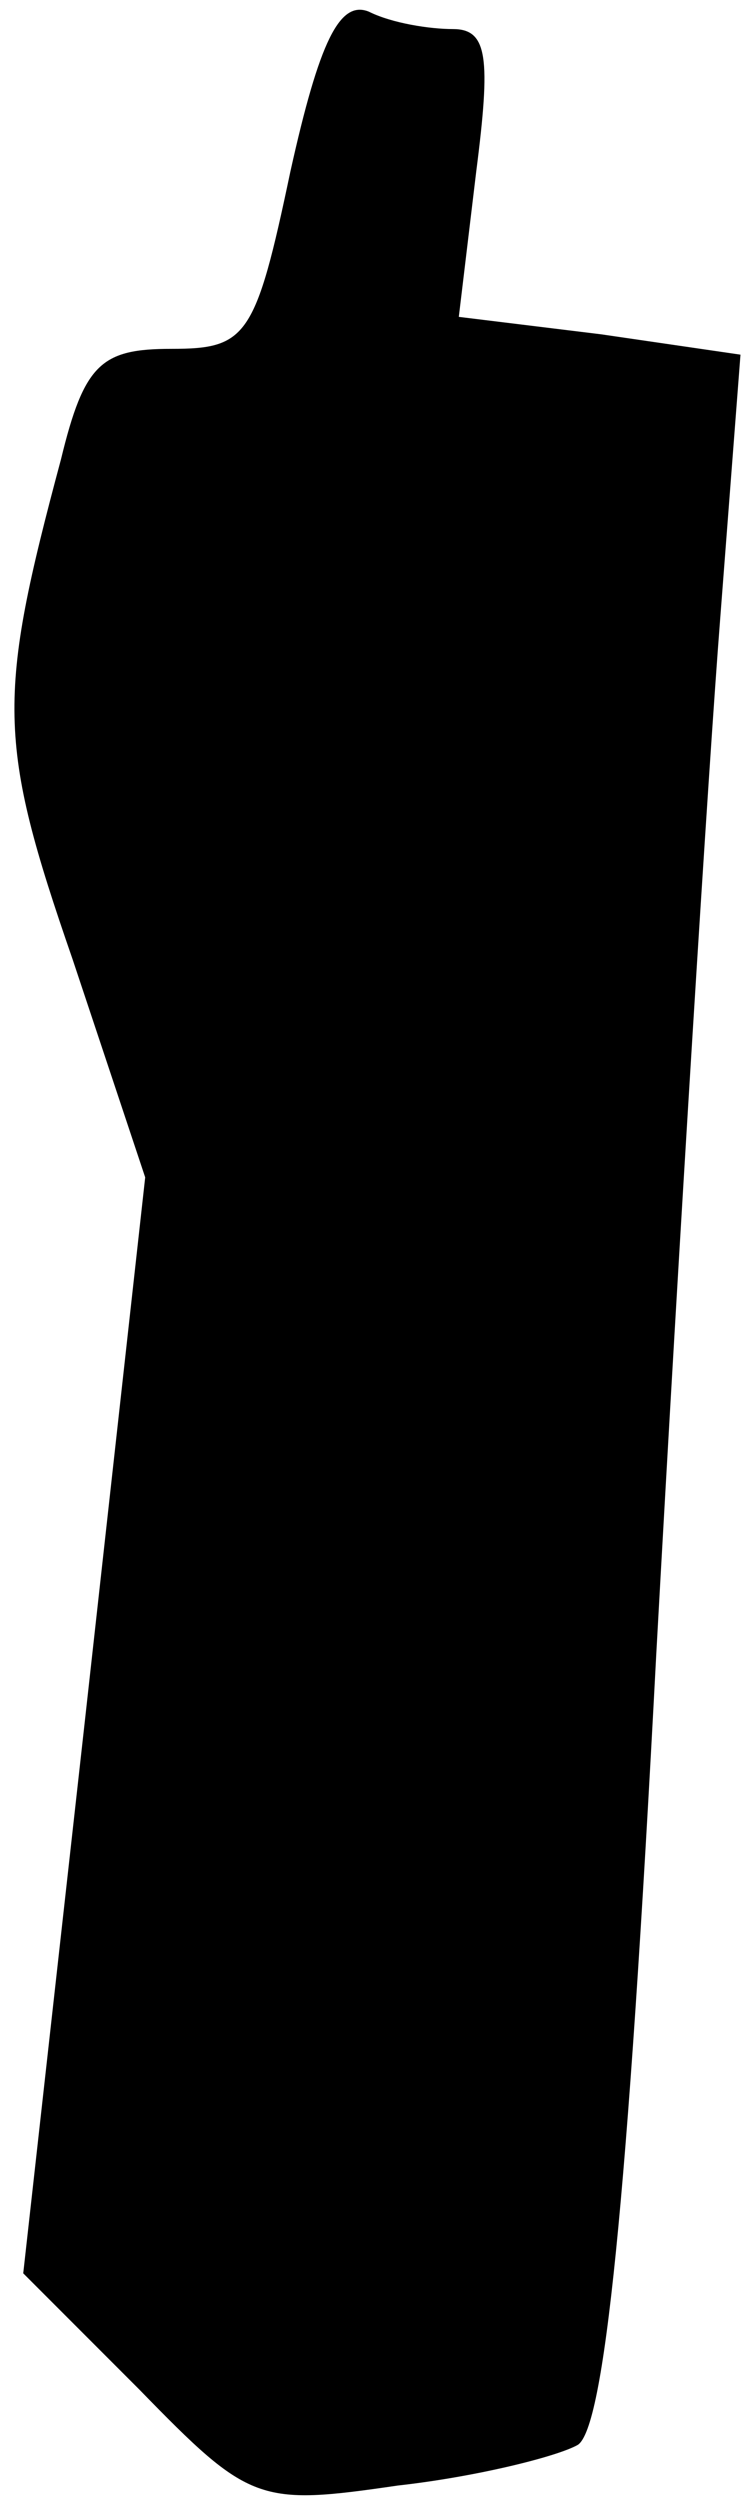 <?xml version="1.0" standalone="no"?>
<!DOCTYPE svg PUBLIC "-//W3C//DTD SVG 20010904//EN"
 "http://www.w3.org/TR/2001/REC-SVG-20010904/DTD/svg10.dtd">
<svg version="1.0" xmlns="http://www.w3.org/2000/svg"
 width="26pt" height="86pt" viewBox="0 0 26 86"
 preserveAspectRatio="xMidYMid meet">
<g transform="translate(0,86) scale(0.1,-0.1)"
fill="#000000" stroke="none">
<path fill="#000000" stroke="none" d="M100 801 c-12 -57 -15 -61 -41 -61 -24
0 -30 -5 -38 -38 -22 -82 -22 -97 4 -172 l25 -75 -21 -189 -21 -188 40 -40
c38 -39 41 -40 89 -33 27 3 55 10 62 14 9 6 17 81 27 272 8 145 18 305 22 356
l7 91 -48 7 -49 6 6 50 c5 39 4 49 -8 49 -8 0 -21 2 -29 6 -10 4 -17 -10 -27
-55z"/>
</g>
</svg>
